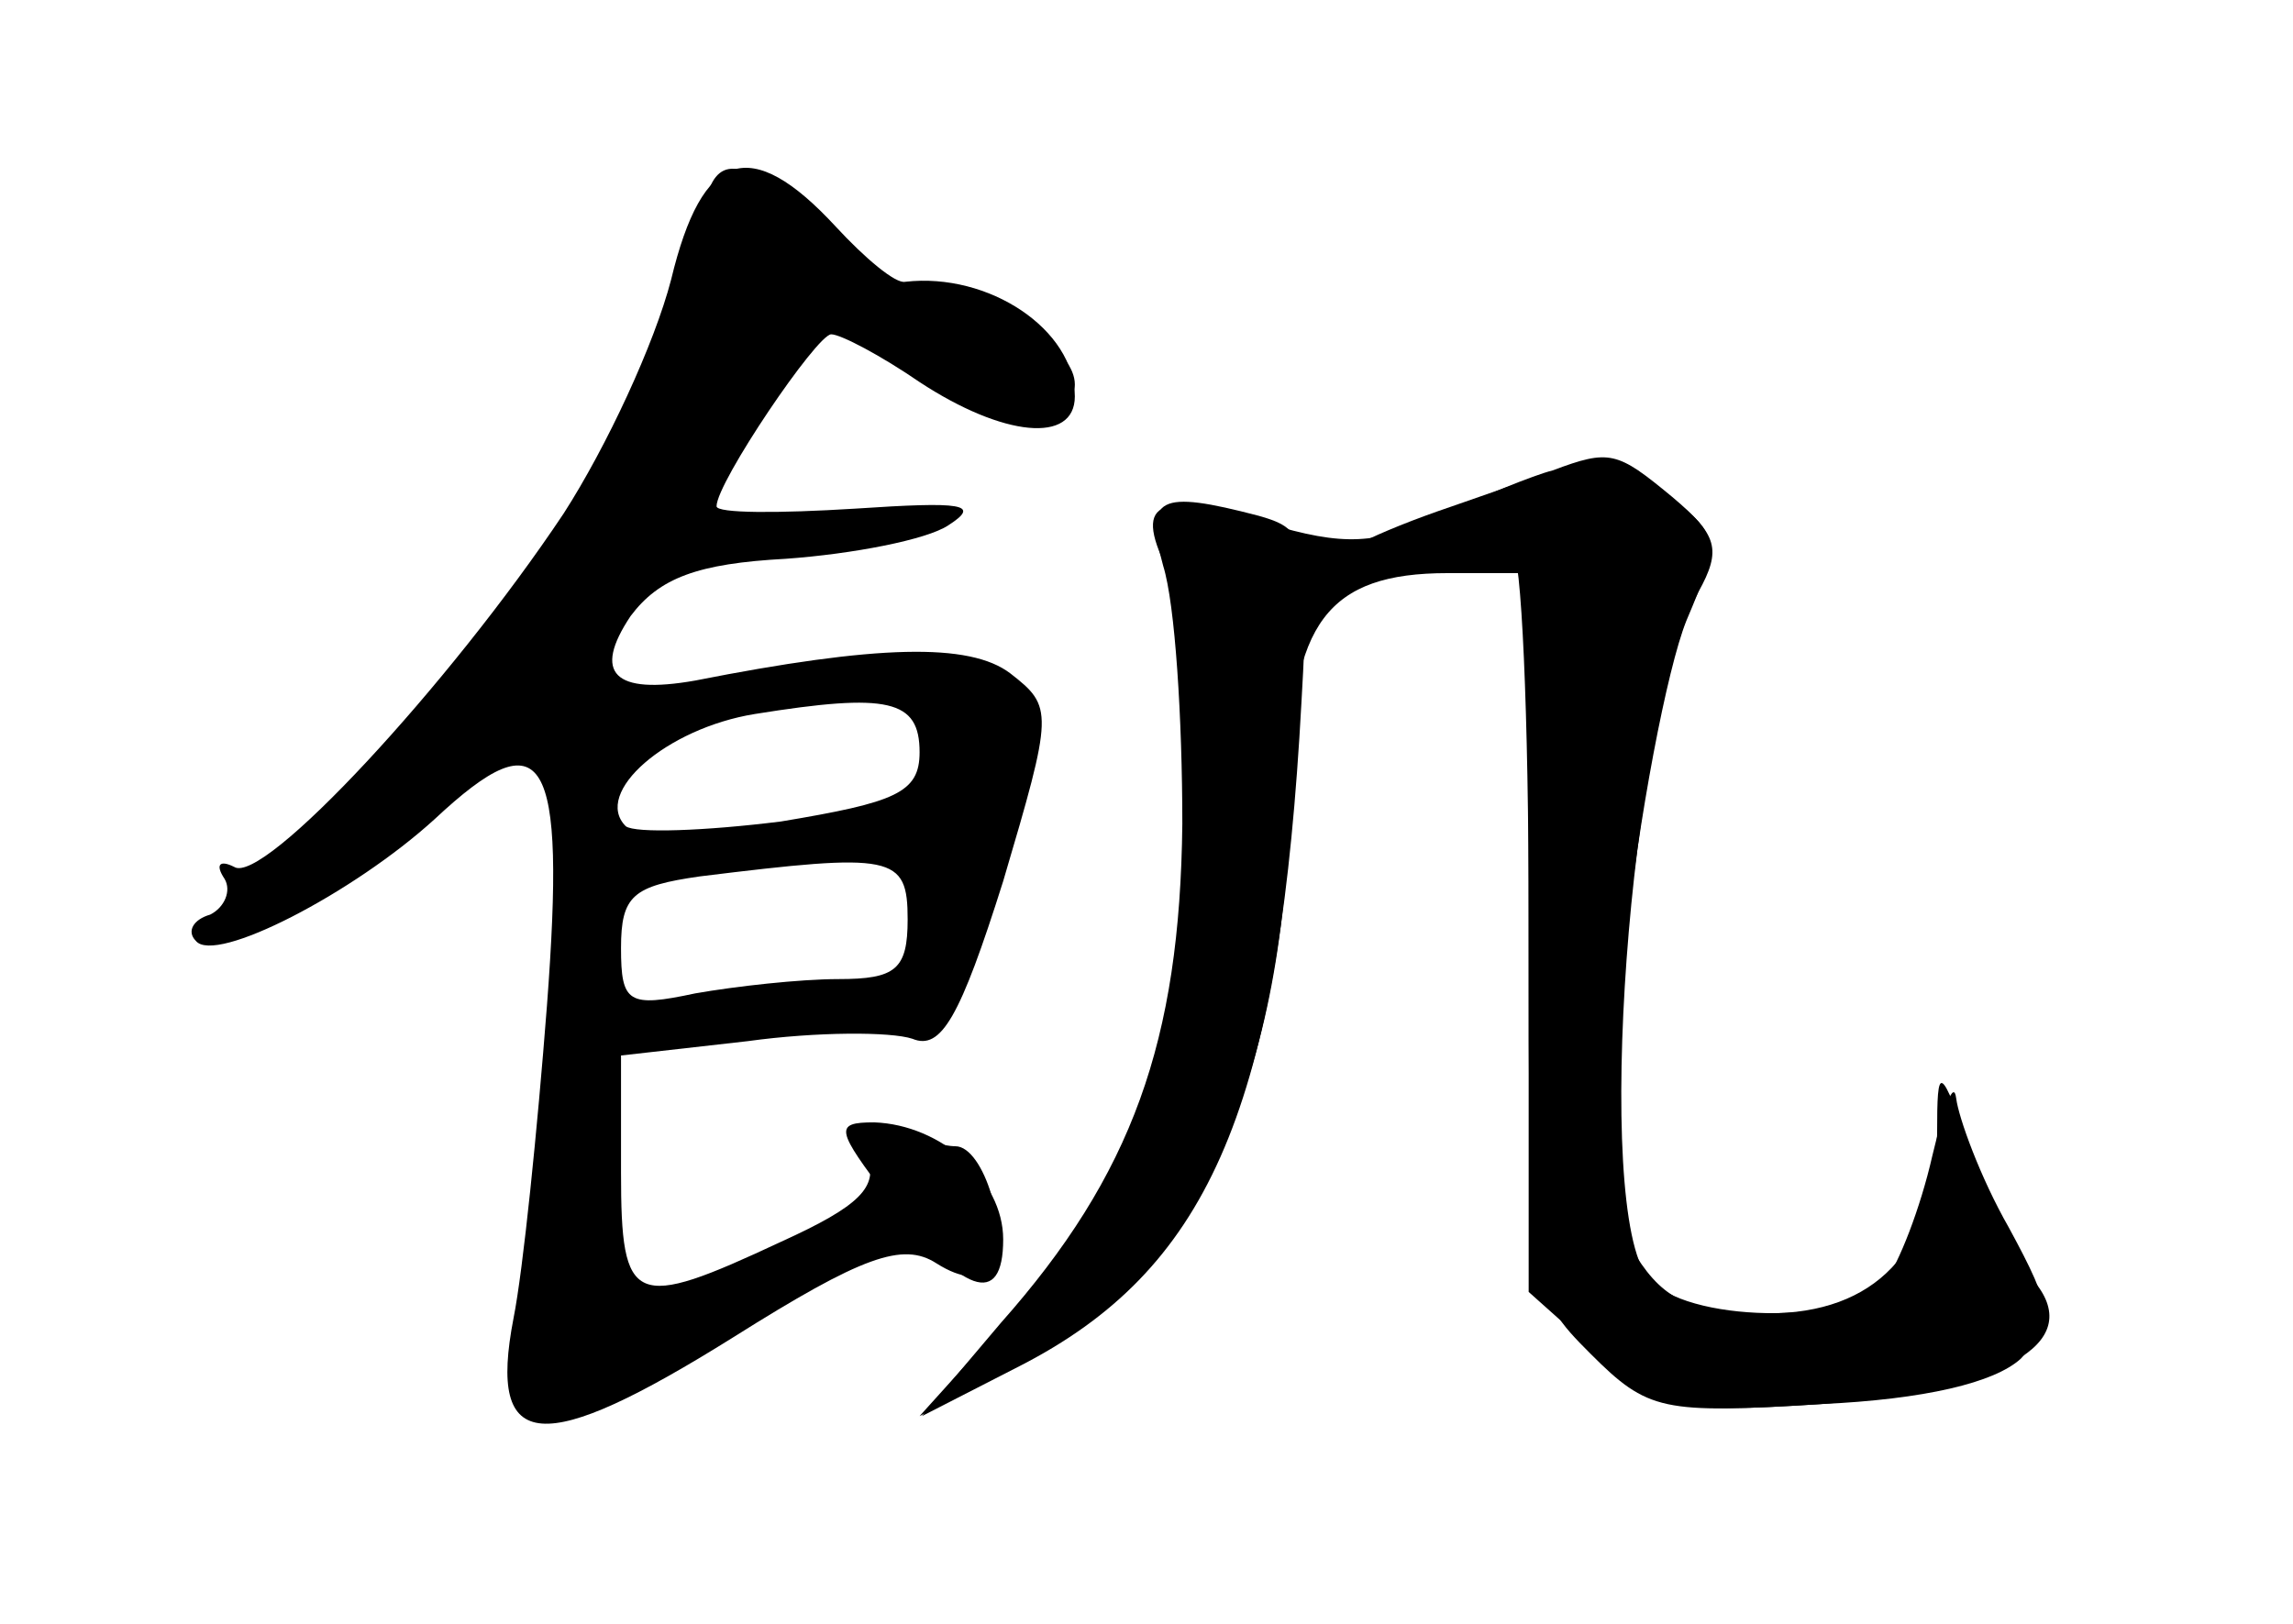 <?xml version="1.0" standalone="no"?>
<!DOCTYPE svg PUBLIC "-//W3C//DTD SVG 20010904//EN"
 "http://www.w3.org/TR/2001/REC-SVG-20010904/DTD/svg10.dtd">
<svg version="1.0" xmlns="http://www.w3.org/2000/svg"
 width="96pt" height="68pt" viewBox="0 0 96 68"
 preserveAspectRatio="xMidYMid meet">
<g transform="translate(0,68) scale(0.1,-0.1)" fill="#000000" stroke="none">
<g id="part-0" class="char-part">
  <path d="M281 563 c-7 -27 -27 -70 -45 -98 -48 -72 -126 -156 -138 -148 -6 3
-8 1 -4 -5 3 -5 0 -12 -6 -15 -7 -2 -10 -7 -6 -11 8 -10 66 20 100 51 46 43
55 28 47 -78 -4 -52 -10 -111 -14 -131 -11 -57 12 -58 92 -8 54 34 71 40 85
31 11 -7 19 -7 23 -1 8 13 -3 50 -15 50 -5 0 -16 3 -26 7 -14 5 -16 3 -11 -11
5 -13 -3 -21 -36 -36 -62 -29 -67 -27 -67 29 l0 49 53 6 c29 4 60 4 69 1 12
-5 20 9 38 66 21 71 21 73 3 87 -17 13 -56 12 -132 -3 -34 -6 -43 3 -27 27 12
16 28 22 65 24 28 2 59 8 68 14 14 9 6 10 -39 7 -32 -2 -58 -2 -58 1 0 10 42
72 48 72 4 0 21 -9 37 -20 35 -23 65 -26 65 -6 0 28 -36 52 -71 48 -4 -1 -17
10 -29 23 -36 39 -56 32 -69 -22z m104 -198 c0 -17 -10 -21 -58 -29 -32 -4
-61 -5 -65 -2 -14 14 17 41 54 47 56 9 69 6 69 -16z m-5 -70 c0 -21 -5 -25
-29 -25 -16 0 -43 -3 -60 -6 -28 -6 -31 -4 -31 19 0 22 5 26 33 30 81 10 87 9
87 -18z"/>
  <path d="M650 483 c-8 -2 -30 -11 -47 -19 -27 -12 -40 -13 -73 -3 -47 14 -56
9 -40 -22 17 -30 7 -182 -14 -232 -9 -20 -33 -56 -54 -79 l-37 -41 42 22 c74
37 112 120 113 243 0 67 16 88 66 88 l34 0 0 -150 0 -151 28 -25 c24 -24 33
-26 94 -22 44 2 73 9 84 19 14 15 14 20 -5 55 -12 21 -21 46 -22 54 -1 8 -5
-3 -10 -24 -5 -22 -14 -45 -20 -53 -15 -18 -84 -17 -99 2 -23 28 -8 232 21
287 10 18 8 24 -11 40 -23 19 -26 20 -50 11z"/>
</g>
<g id="part-1" class="char-part">
  <path d="M296 598 c-2 -7 -9 -32 -15 -55 -13 -46 -75 -134 -145 -205 -58 -59
-39 -63 29 -8 65 53 108 103 145 168 l31 53 33 -20 c34 -21 76 -28 76 -12 0
14 -25 31 -58 37 -17 3 -41 17 -53 30 -25 27 -38 30 -43 12z"/>
</g>
<g id="part-2" class="char-part">
  <path d="M372 178 c31 -40 48 -46 48 -17 0 25 -26 48 -54 49 -17 0 -16 -3 6
-32z"/>
</g>
<g id="part-3" class="char-part">
  <path d="M487 443 c5 -16 8 -64 8 -108 -1 -91 -21 -147 -76 -209 l-33 -39 41
21 c78 40 107 106 117 263 5 83 4 87 -17 93 -42 11 -48 8 -40 -21z"/>
</g>
<g id="part-4" class="char-part">
  <path d="M608 468 c-65 -22 -78 -41 -20 -27 20 5 40 9 45 9 4 0 7 -70 7 -155
0 -154 0 -156 26 -182 24 -24 30 -25 96 -21 76 6 111 25 90 51 -7 8 -18 32
-26 53 -14 39 -15 39 -15 9 -1 -49 -26 -75 -71 -75 -31 0 -43 5 -55 24 -14 21
-15 37 -5 127 6 57 18 119 26 139 14 33 14 36 -7 52 -25 21 -19 21 -91 -4z"/>
</g>
</g>
</svg>